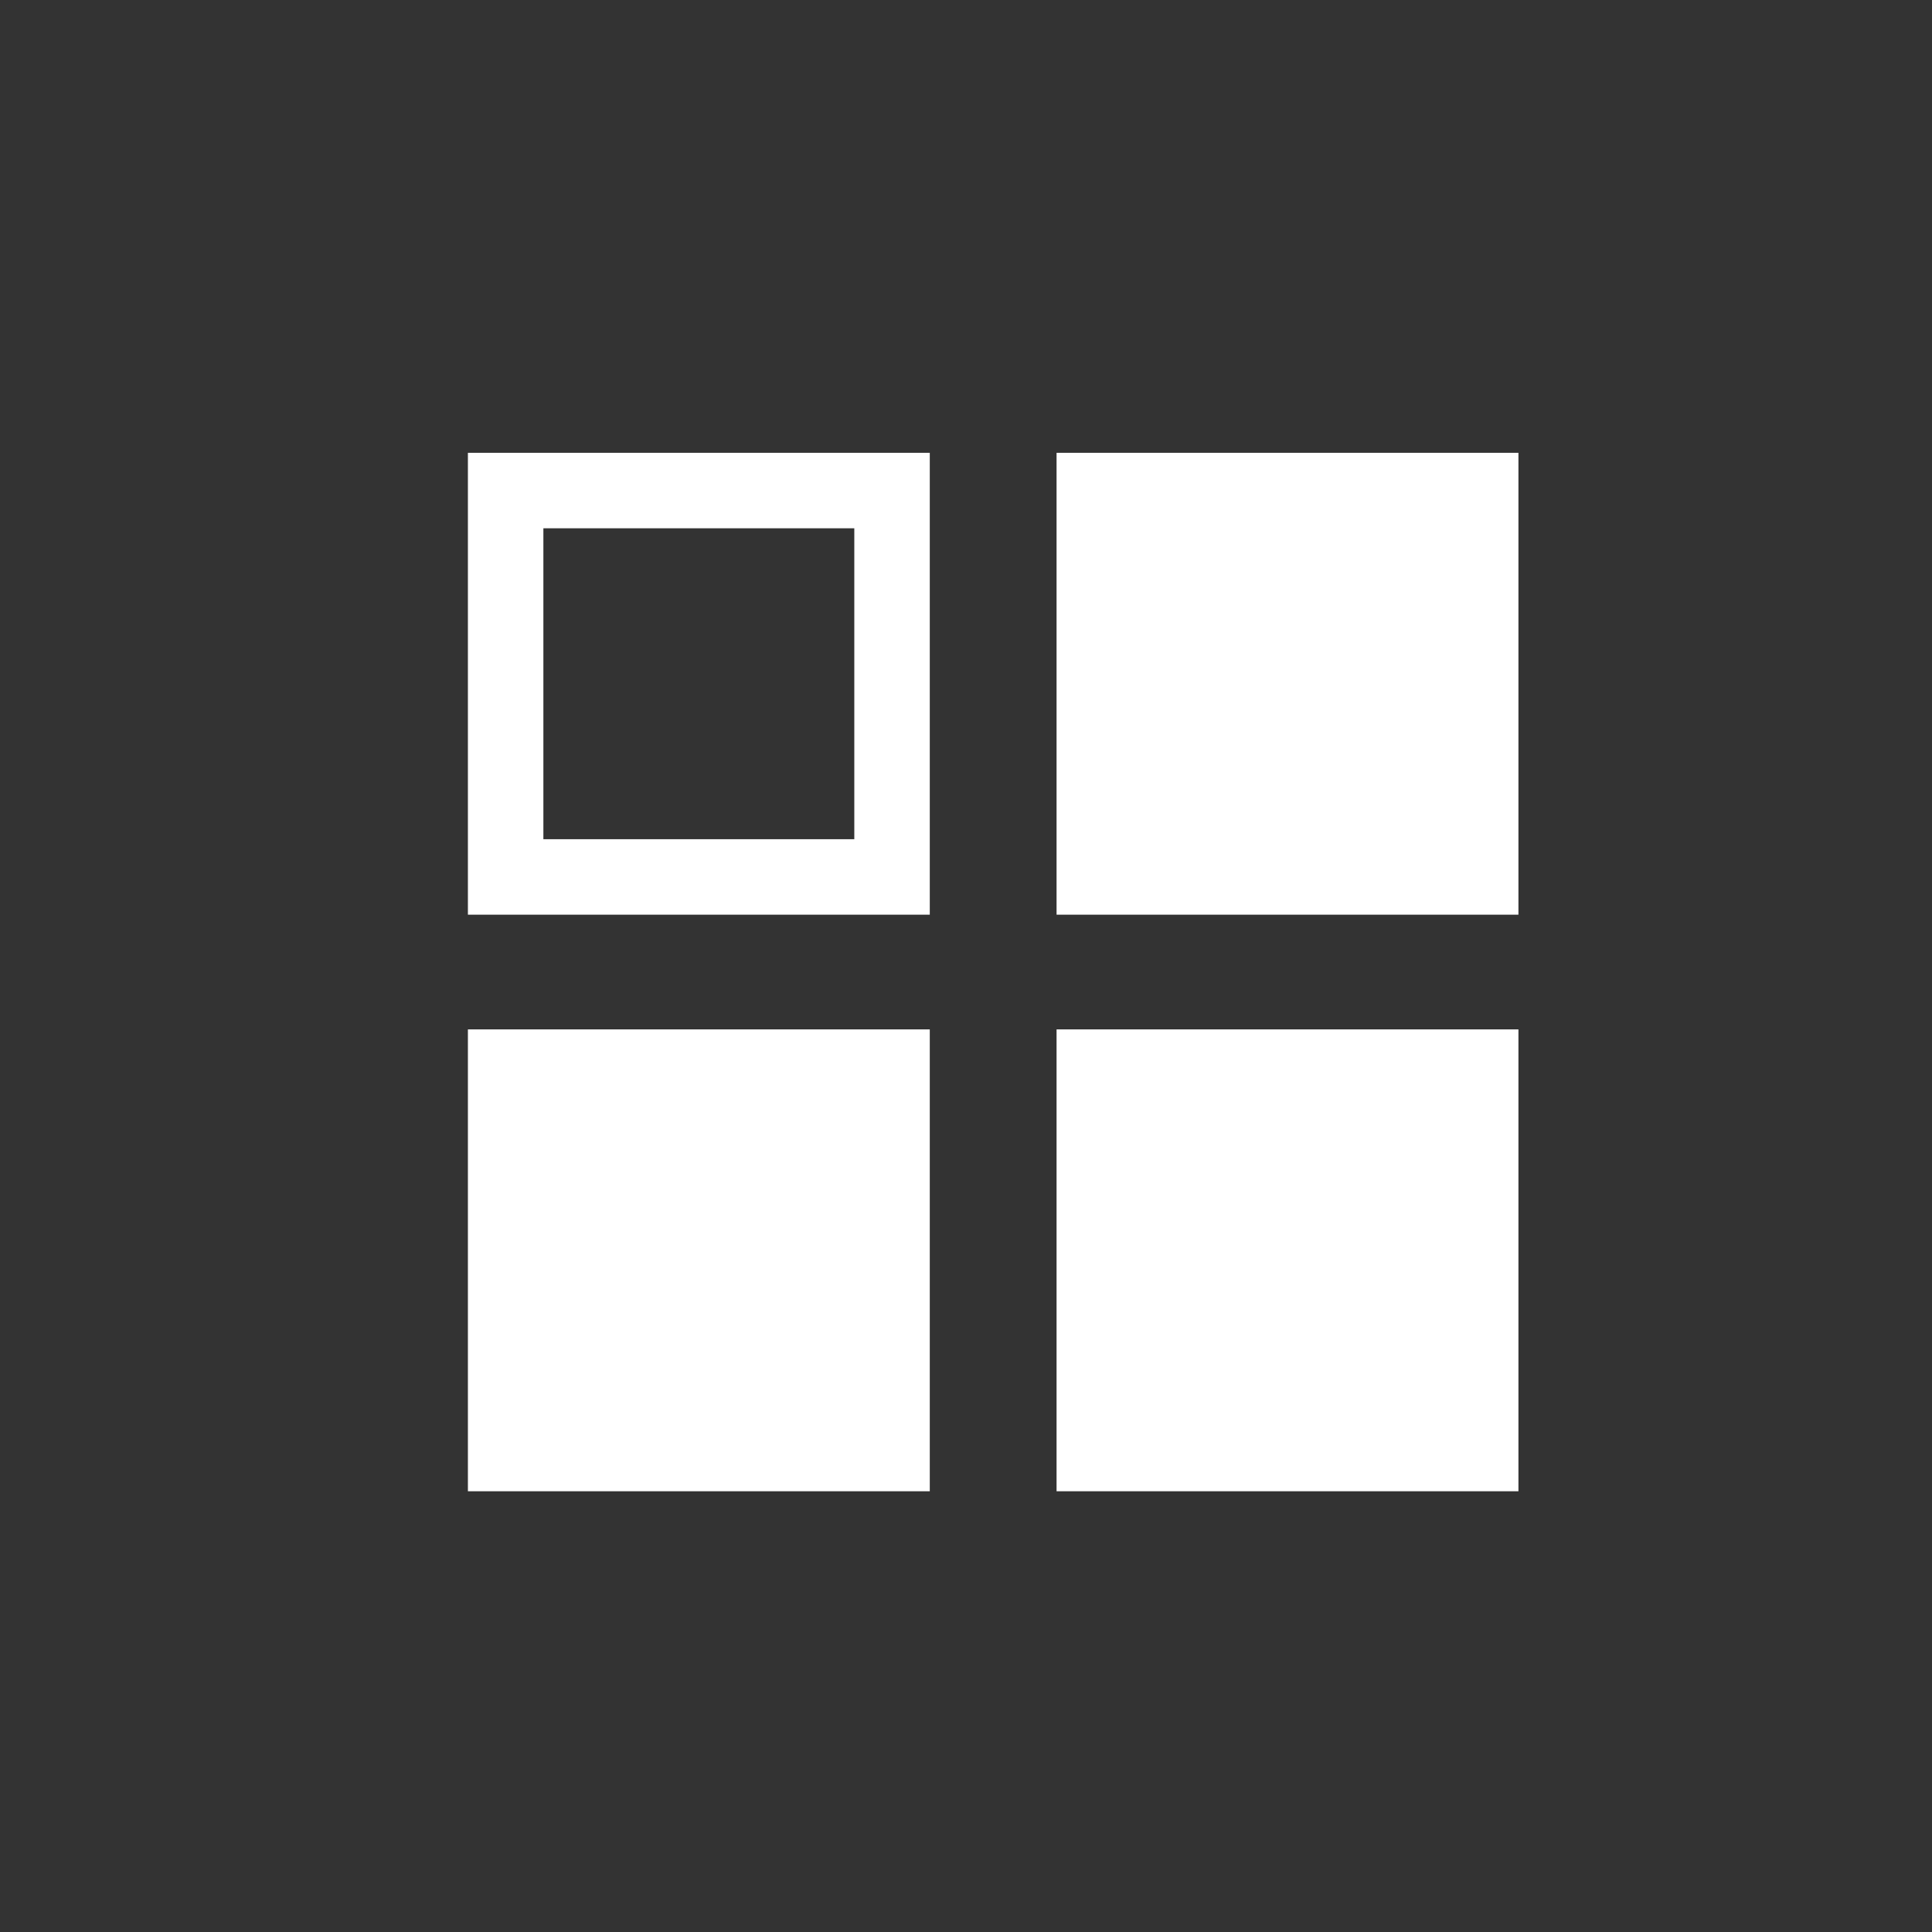 <svg xmlns="http://www.w3.org/2000/svg" xmlns:xlink="http://www.w3.org/1999/xlink" id="Layer_1" x="0" y="0" version="1.1" viewBox="0 0 128 128" xml:space="preserve" style="enable-background:new 0 0 128 128"><rect x="0" y="0" width="128" height="128" fill="#333333" stroke="none"/><style type="text/css">.st0{fill:#fff}</style><path d="M56.6,35v20.6H36V35H56.6 M61.6,30H31v30.6h30.6V30L61.6,30z" class="st0"/><rect width="30.6" height="30.6" x="70" y="30" class="st0"/><rect width="30.6" height="30.6" x="70" y="68.2" class="st0"/><rect width="30.6" height="30.6" x="31" y="68.2" class="st0"/></svg>